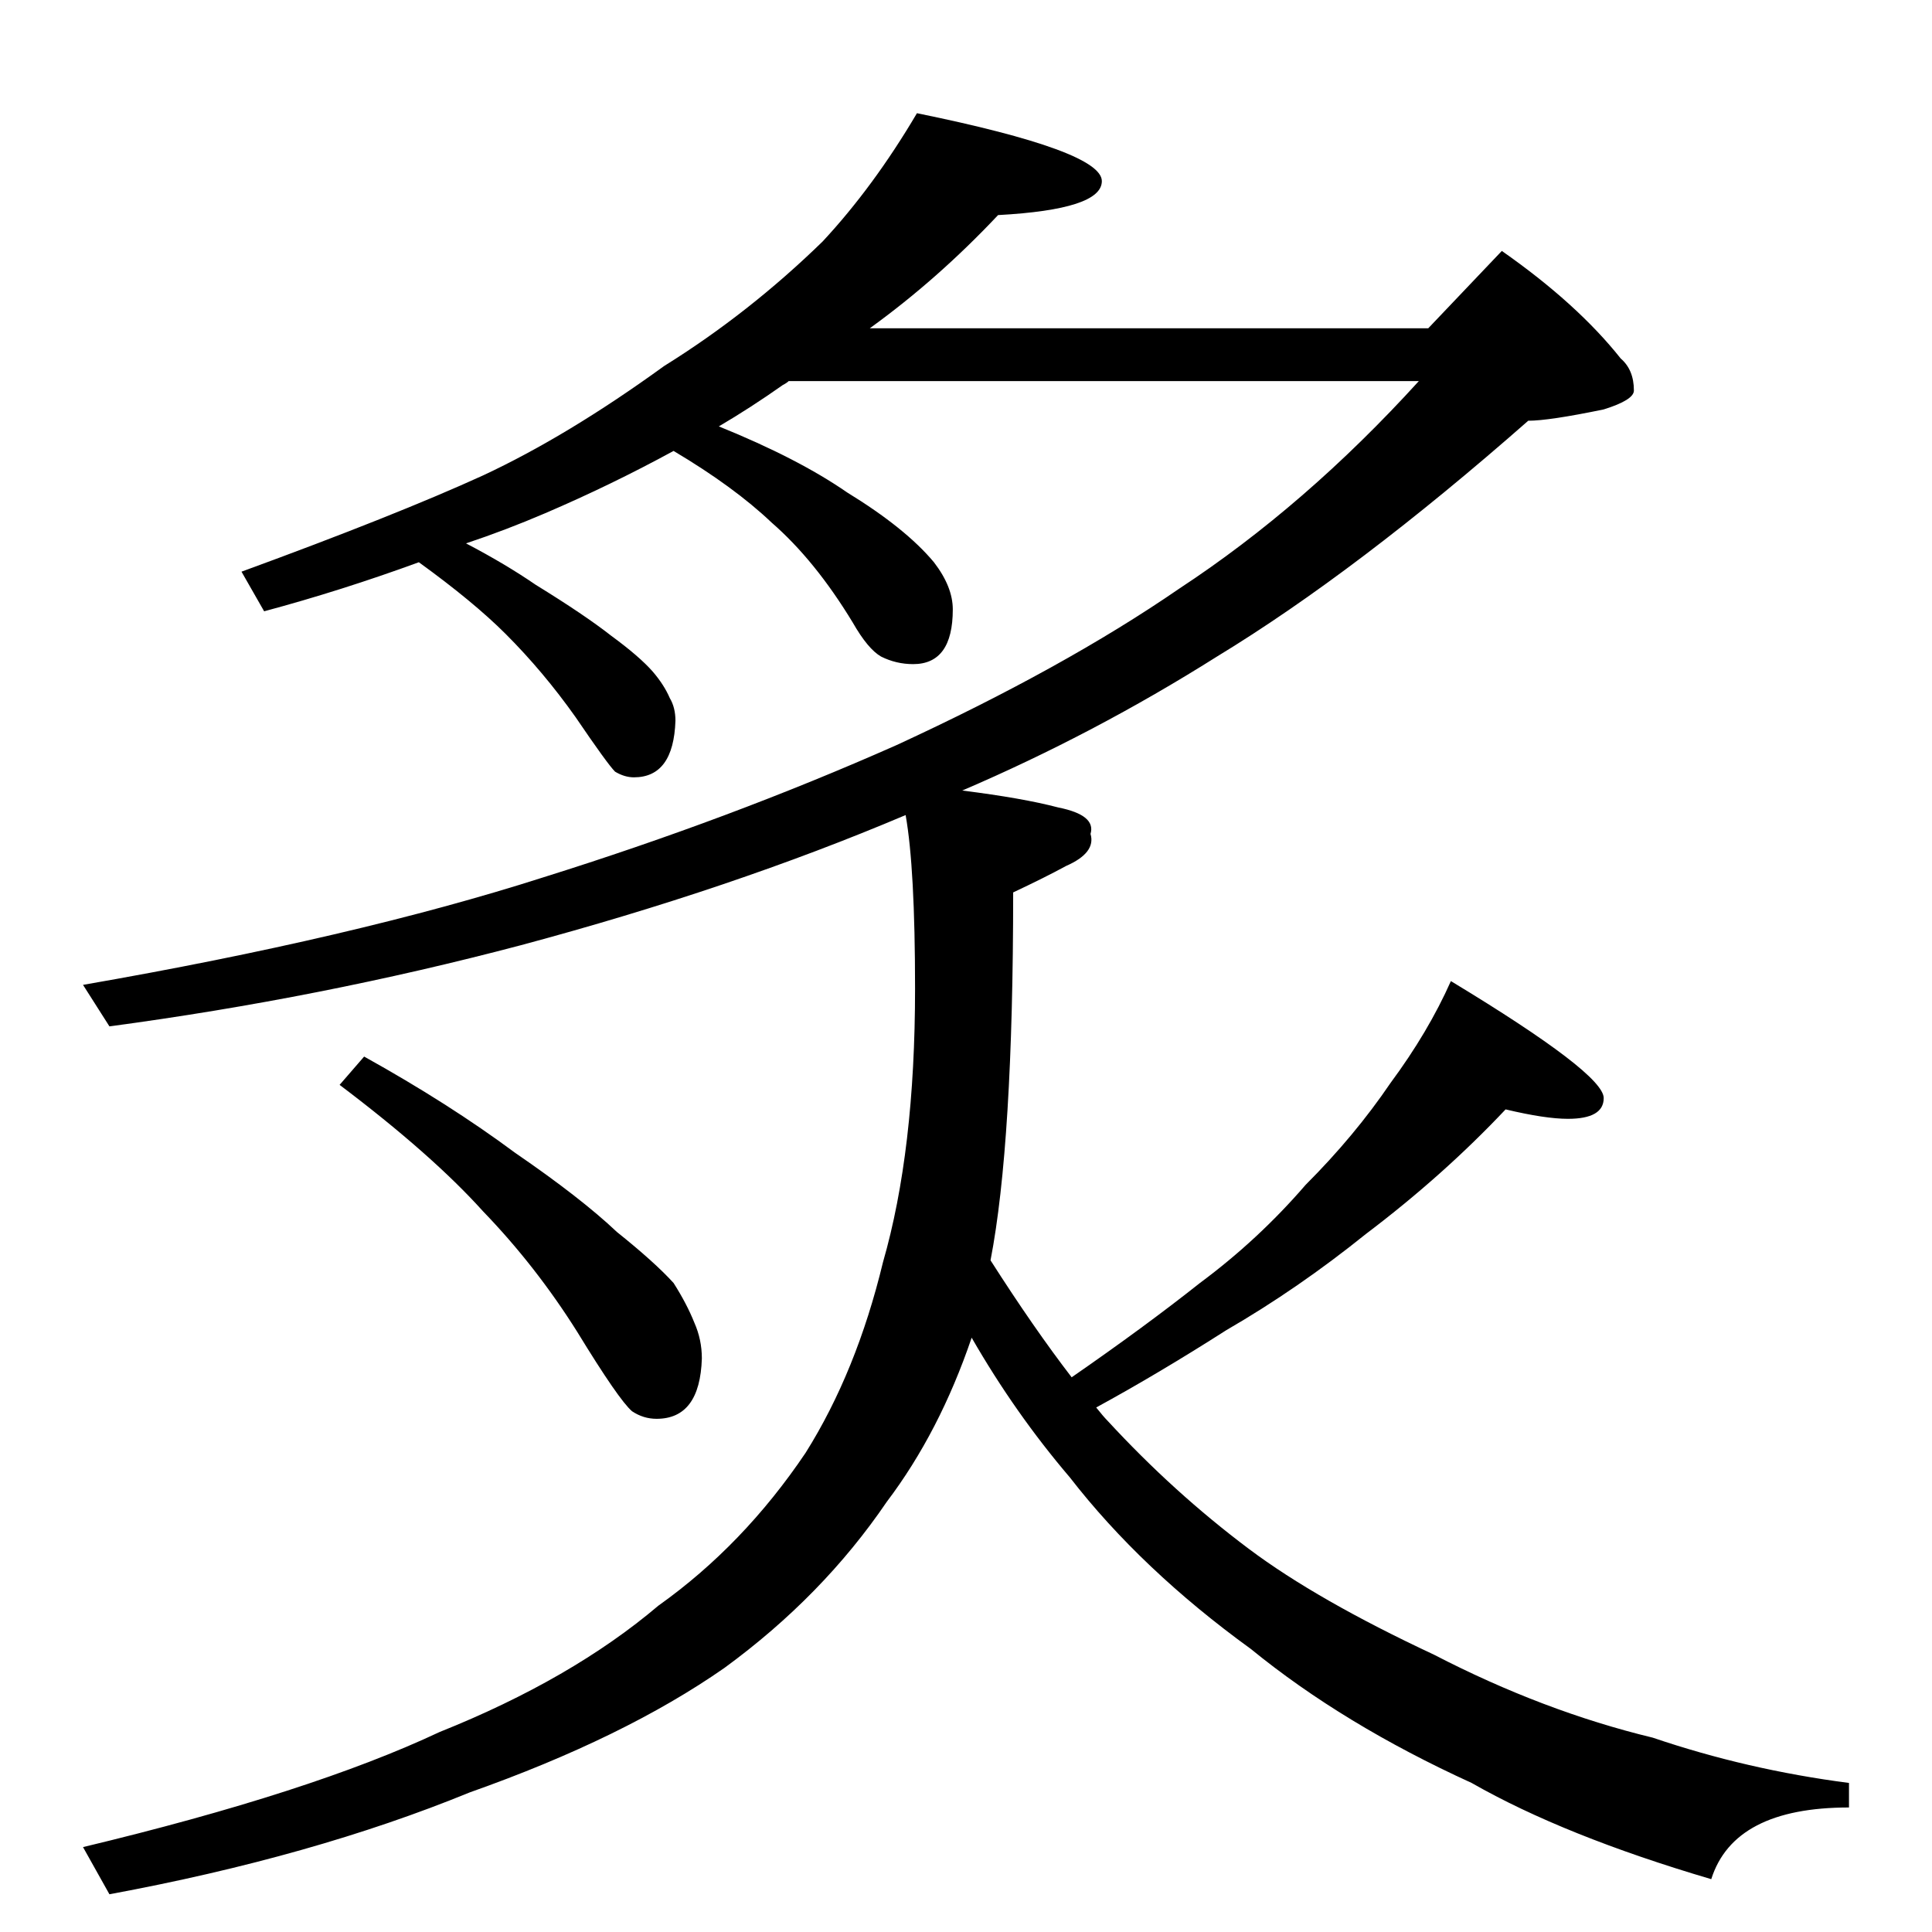 <?xml version="1.0" standalone="no"?>
<!DOCTYPE svg PUBLIC "-//W3C//DTD SVG 1.1//EN" "http://www.w3.org/Graphics/SVG/1.1/DTD/svg11.dtd" >
<svg xmlns="http://www.w3.org/2000/svg" xmlns:xlink="http://www.w3.org/1999/xlink" version="1.1" viewBox="0 -204 1024 1024">
  <g transform="matrix(1 0 0 -1 0 820)">
   <path fill="currentColor"
d="M486 964q98 -20 98 -36q0 -15 -55 -18q-32 -34 -68 -60h296l39 41q40 -28 63 -57q7 -6 7 -17q0 -5 -16 -10q-29 -6 -40 -6q-91 -80 -165 -125q-65 -41 -135 -71q32 -4 51 -9q20 -4 17 -14q3 -10 -13 -17q-11 -6 -28 -14q0 -133 -12 -195q23 -36 43 -62q39 27 68 50
q31 23 56 52q26 26 45 54q20 27 32 54q81 -49 81 -62q0 -11 -19 -11q-12 0 -33 5q-33 -35 -74 -66q-36 -29 -74 -51q-36 -23 -69 -41q4 -5 6 -7q35 -38 75 -68q36 -27 98 -56q58 -30 116 -44q50 -17 104 -24v-13q-61 0 -73 -38q-78 23 -127 51q-68 31 -117 71q-58 42 -96 91
q-29 34 -52 74q-17 -50 -45 -87q-34 -50 -86 -88q-53 -37 -135 -66q-83 -34 -191 -54l-14 25q121 29 189 61q70 28 116 67q45 32 78 81q27 43 41 101q17 59 17 145q0 64 -5 92q-92 -39 -204 -69q-106 -28 -218 -43l-14 22q144 25 244 57q99 31 187 70q89 41 150 83
q67 44 127 110h-334q-1 -1 -3 -2q-17 -12 -34 -22q42 -17 68 -35q31 -19 46 -37q10 -13 10 -25q0 -29 -21 -29q-9 0 -17 4q-7 4 -15 18q-20 33 -43 53q-20 19 -52 38q-33 -18 -68 -33q-21 -9 -42 -16q21 -11 37 -22q26 -16 40 -27q15 -11 22 -19q6 -7 9 -14q3 -5 3 -12
q-1 -30 -22 -30q-5 0 -10 3q-4 4 -21 29q-17 24 -37 44q-17 17 -46 38q-41 -15 -82 -26l-12 21q82 30 128 51q45 21 96 58q45 28 84 66q27 29 50 68zM193 464q45 -25 80 -51q35 -24 54 -42q20 -16 30 -27q7 -11 11 -21q4 -9 4 -19q-1 -32 -24 -32q-7 0 -13 4q-7 6 -29 42
q-22 35 -50 64q-27 30 -76 67z" />
  </g>

</svg>

